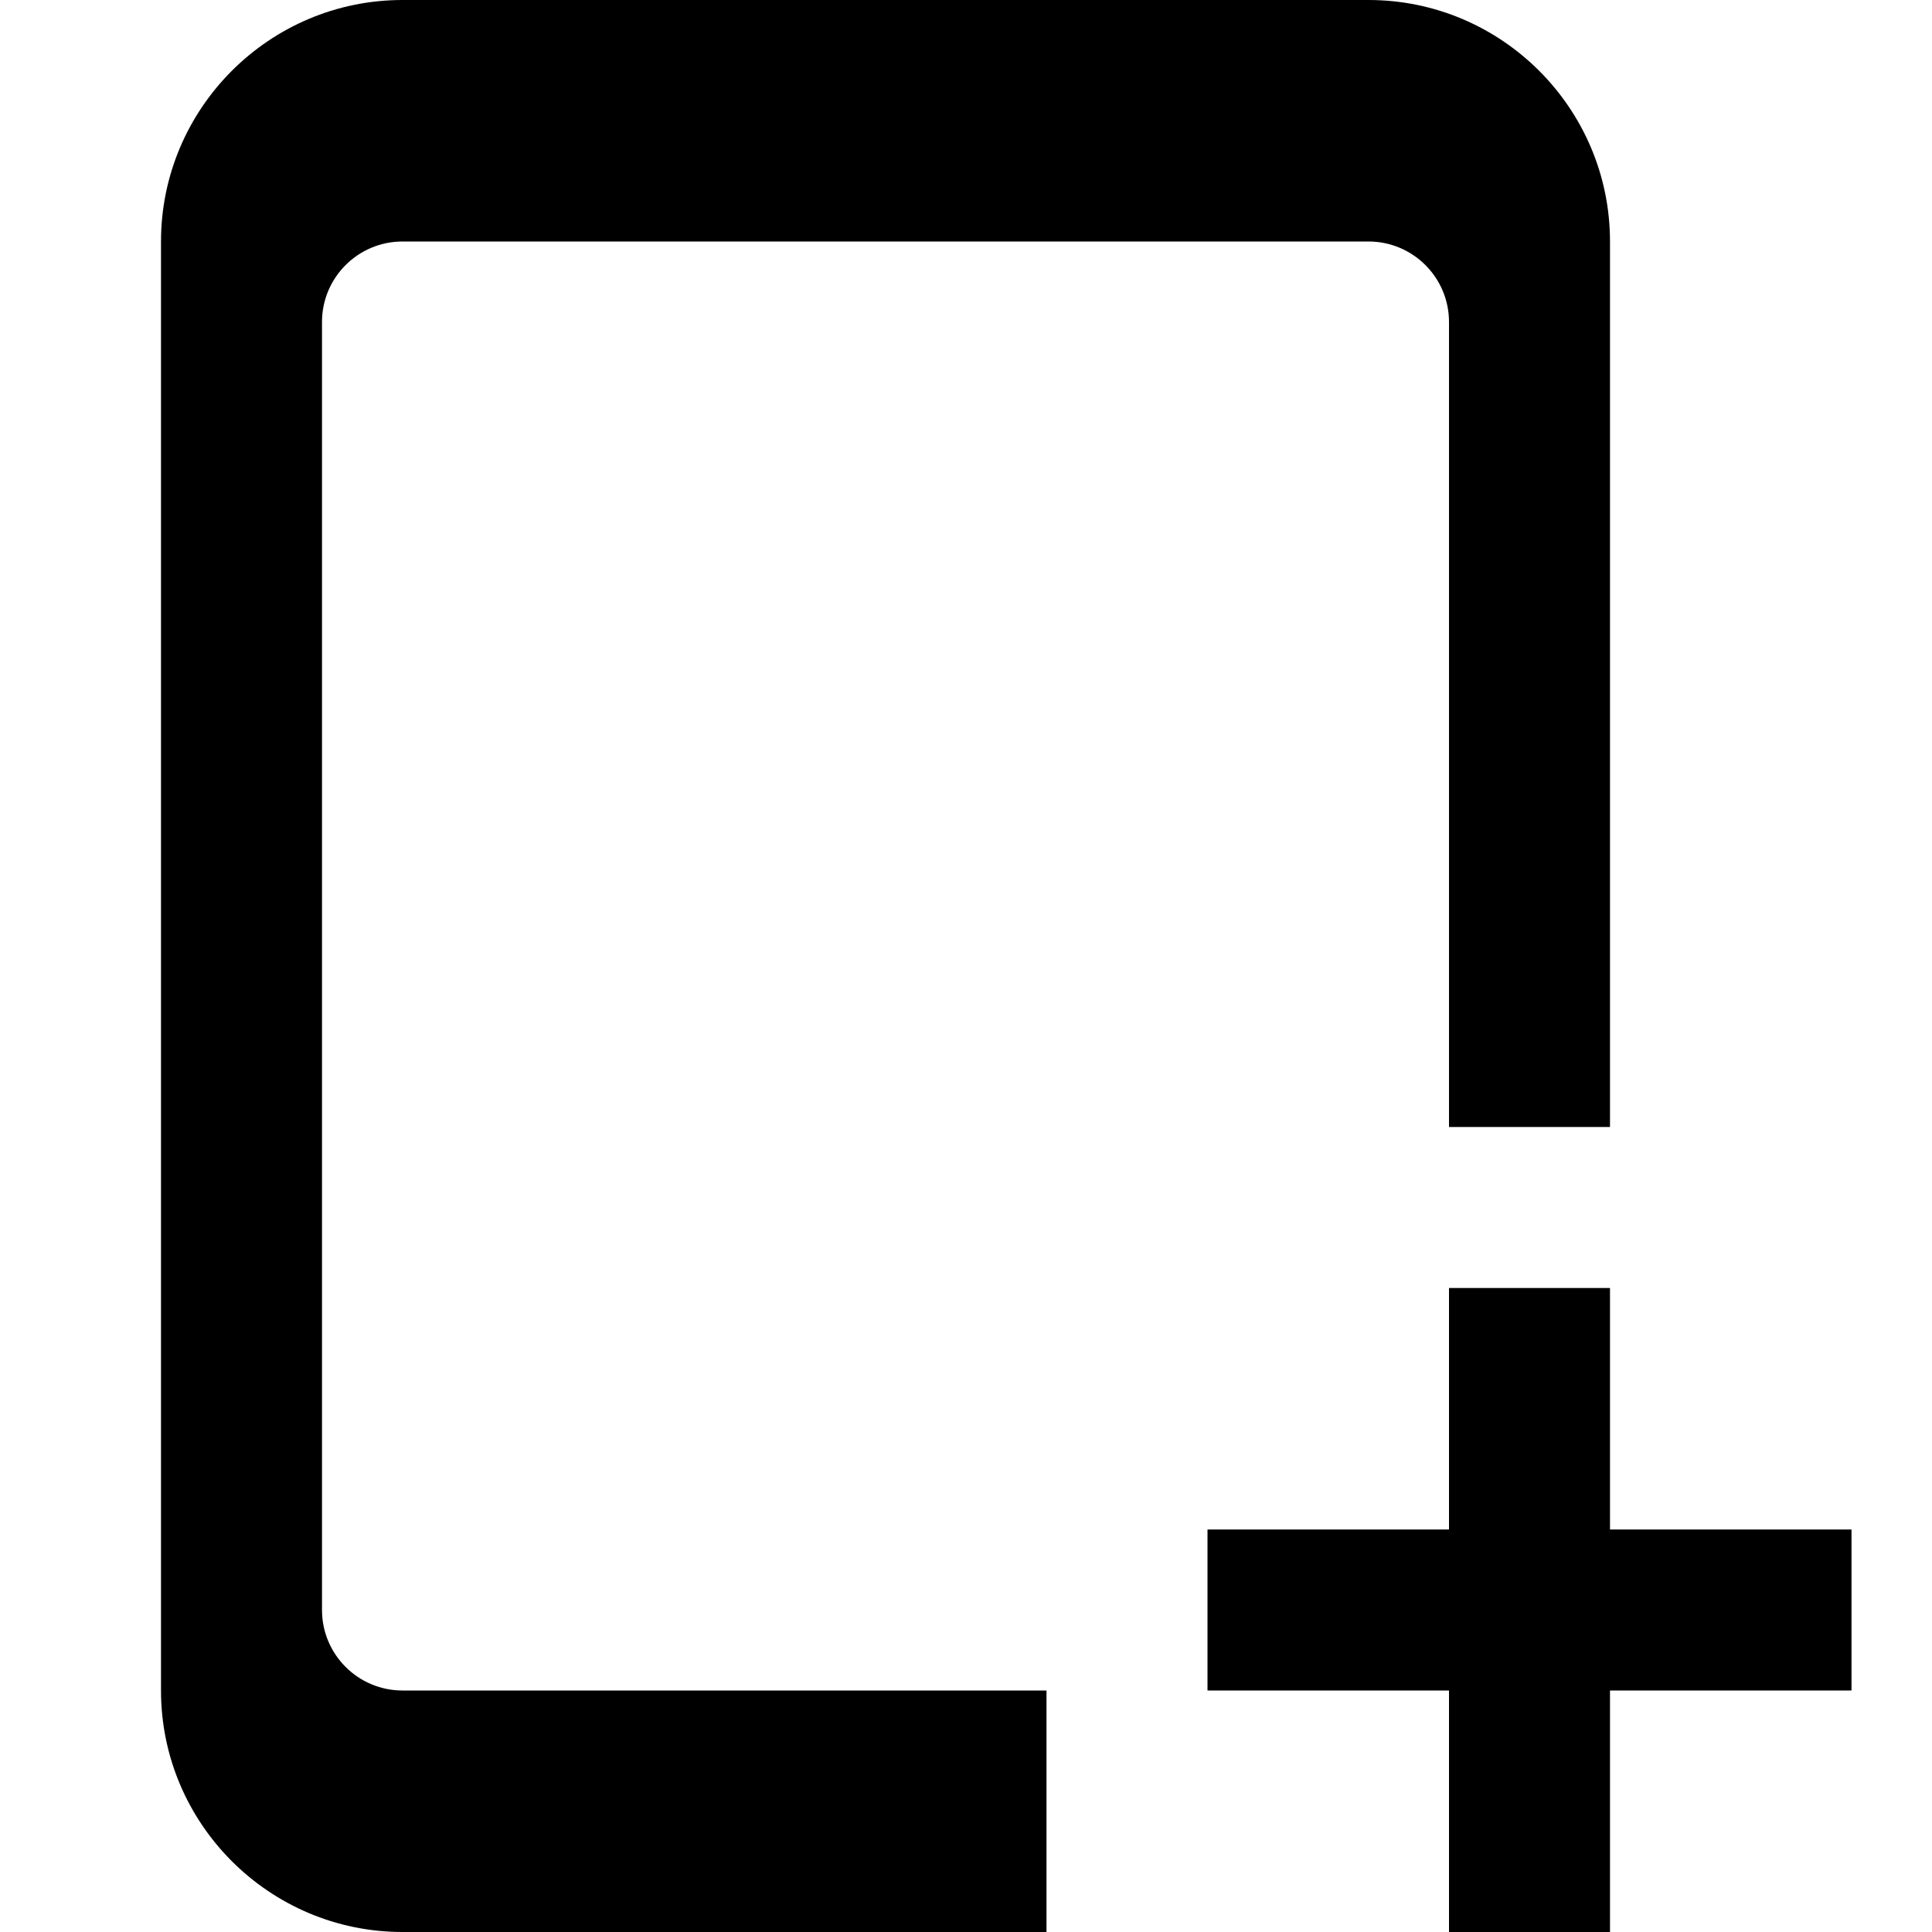 <svg id="nc_icon" xmlns="http://www.w3.org/2000/svg" xmlns:xlink="http://www.w3.org/1999/xlink" x="0px" y="0px" viewBox="0 0 24 24"><g >
<polygon data-color="color-2" fill="currentColor" points="23,19 20,19 20,16 18,16 18,19 15,19 15,21 18,21 18,24 20,24 20,21 23,21 "/>
<path fill="currentColor" d="M4,20V4c0-0.552,0.448-1,1-1h12c0.552,0,1,0.448,1,1v10h2V3c0-1.654-1.346-3-3-3H5C3.346,0,2,1.346,2,3v18&#10;&#9;c0,1.654,1.346,3,3,3h8v-3H5C4.448,21,4,20.552,4,20z"/>
</g></svg>